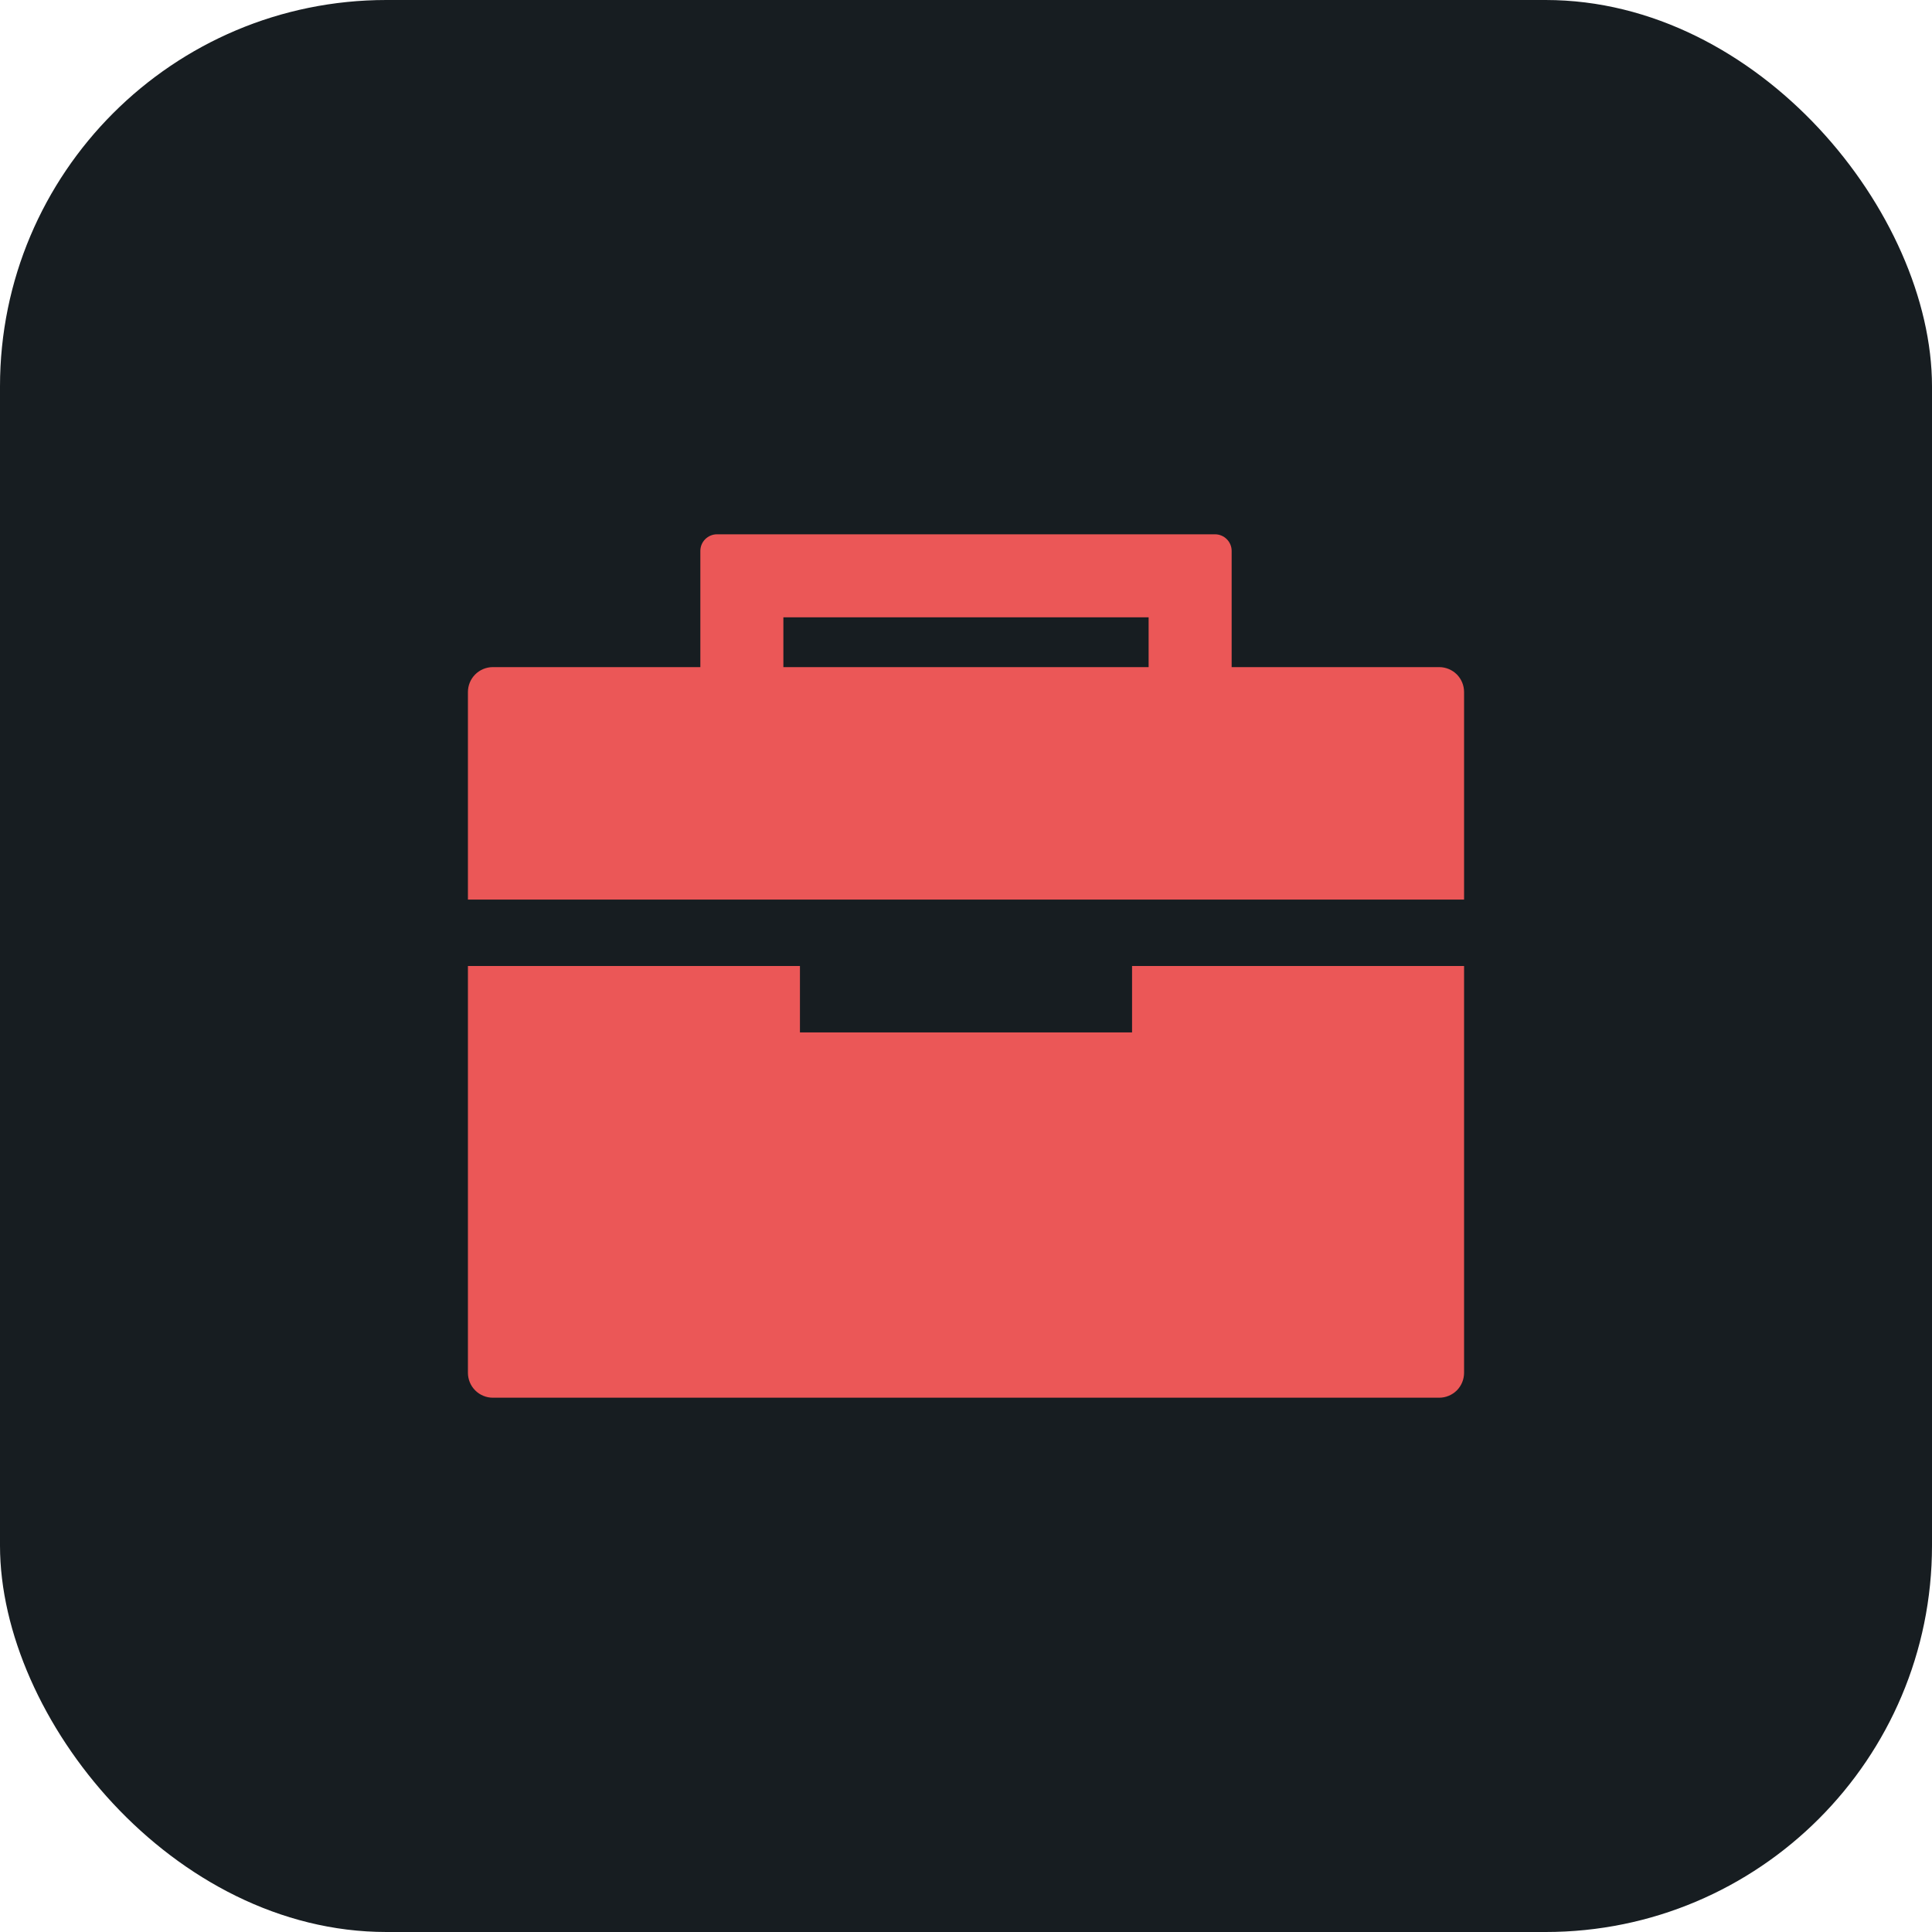 <svg width="40" height="40" viewBox="0 0 40 40" fill="none" xmlns="http://www.w3.org/2000/svg">
<rect width="40" height="40" rx="8" fill="#171D21"/>
<path d="M23.438 21.375H16.562V20H9.688V28.422C9.688 28.559 9.742 28.69 9.839 28.787C9.935 28.883 10.066 28.938 10.203 28.938H29.797C29.934 28.938 30.065 28.883 30.162 28.787C30.258 28.69 30.312 28.559 30.312 28.422V20H23.438V21.375ZM30.312 14.328C30.312 14.191 30.258 14.06 30.162 13.963C30.065 13.867 29.934 13.812 29.797 13.812H25.5V11.406C25.5 11.315 25.464 11.228 25.399 11.163C25.335 11.099 25.247 11.062 25.156 11.062H14.844C14.753 11.062 14.665 11.099 14.601 11.163C14.536 11.228 14.5 11.315 14.5 11.406V13.812H10.203C10.066 13.812 9.935 13.867 9.839 13.963C9.742 14.06 9.688 14.191 9.688 14.328V18.625H30.312V14.328ZM23.781 13.812H16.219V12.781H23.781V13.812Z" fill="#EB5757"/>
</svg>
